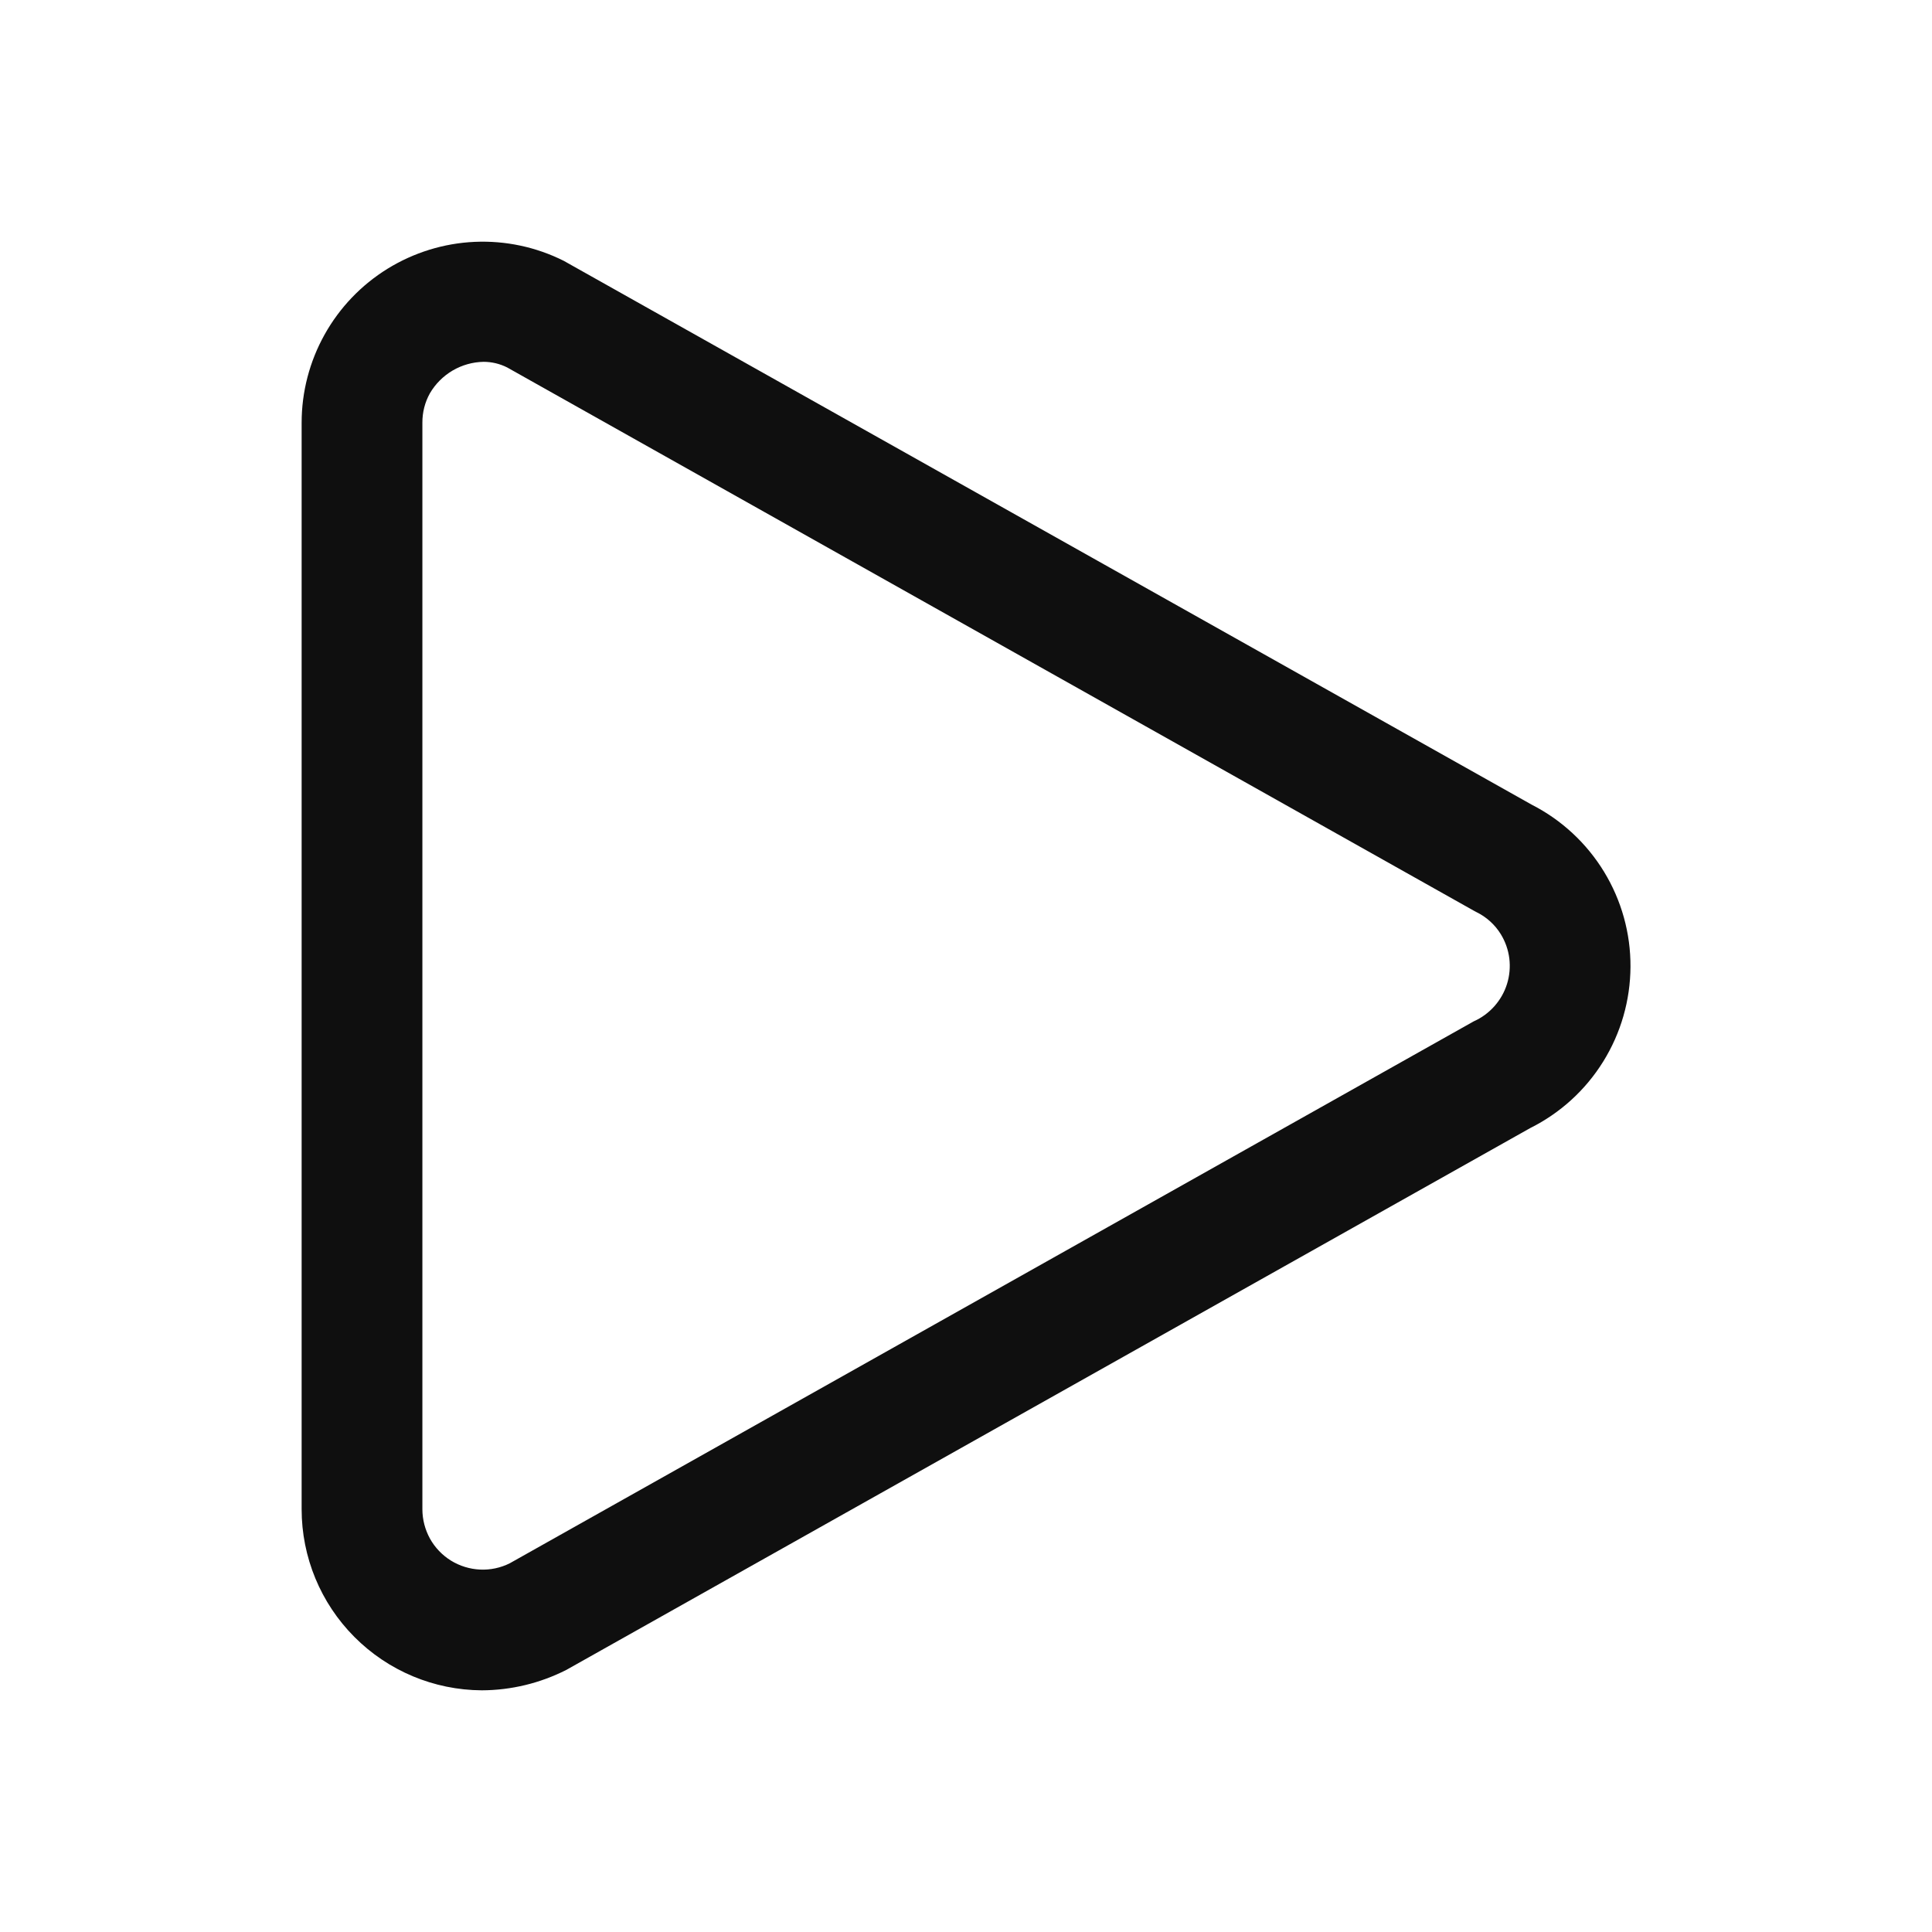 <svg width="32" height="32" viewBox="0 0 32 32" fill="none" xmlns="http://www.w3.org/2000/svg">
<path d="M7.981 27.997C7.188 27.993 6.429 27.675 5.87 27.113C5.31 26.551 4.996 25.791 4.996 24.998V7.002C4.996 6.491 5.127 5.988 5.376 5.542C5.625 5.095 5.984 4.72 6.419 4.451C6.854 4.183 7.35 4.029 7.861 4.006C8.372 3.983 8.88 4.091 9.337 4.32L25.37 13.328C25.864 13.58 26.279 13.965 26.568 14.439C26.857 14.913 27.009 15.458 27.006 16.013C27.003 16.568 26.847 17.112 26.554 17.583C26.261 18.055 25.843 18.436 25.346 18.684L9.38 27.659C8.946 27.879 8.468 27.995 7.981 27.997ZM8.01 5.993C7.829 5.996 7.653 6.046 7.497 6.137C7.341 6.229 7.211 6.359 7.12 6.515C7.037 6.664 6.995 6.831 6.996 7.002V24.998C6.996 25.168 7.04 25.336 7.122 25.485C7.205 25.634 7.325 25.759 7.47 25.849C7.615 25.938 7.781 25.989 7.951 25.997C8.121 26.005 8.291 25.969 8.443 25.893L24.409 16.917C24.54 16.859 24.657 16.773 24.752 16.666C24.847 16.559 24.919 16.433 24.961 16.297C25.004 16.16 25.016 16.016 24.999 15.874C24.981 15.732 24.933 15.595 24.858 15.473C24.76 15.314 24.619 15.187 24.452 15.106L24.409 15.083L8.4 6.086C8.279 6.025 8.146 5.993 8.01 5.993Z" fill="#0F0F0F"/>
</svg>
